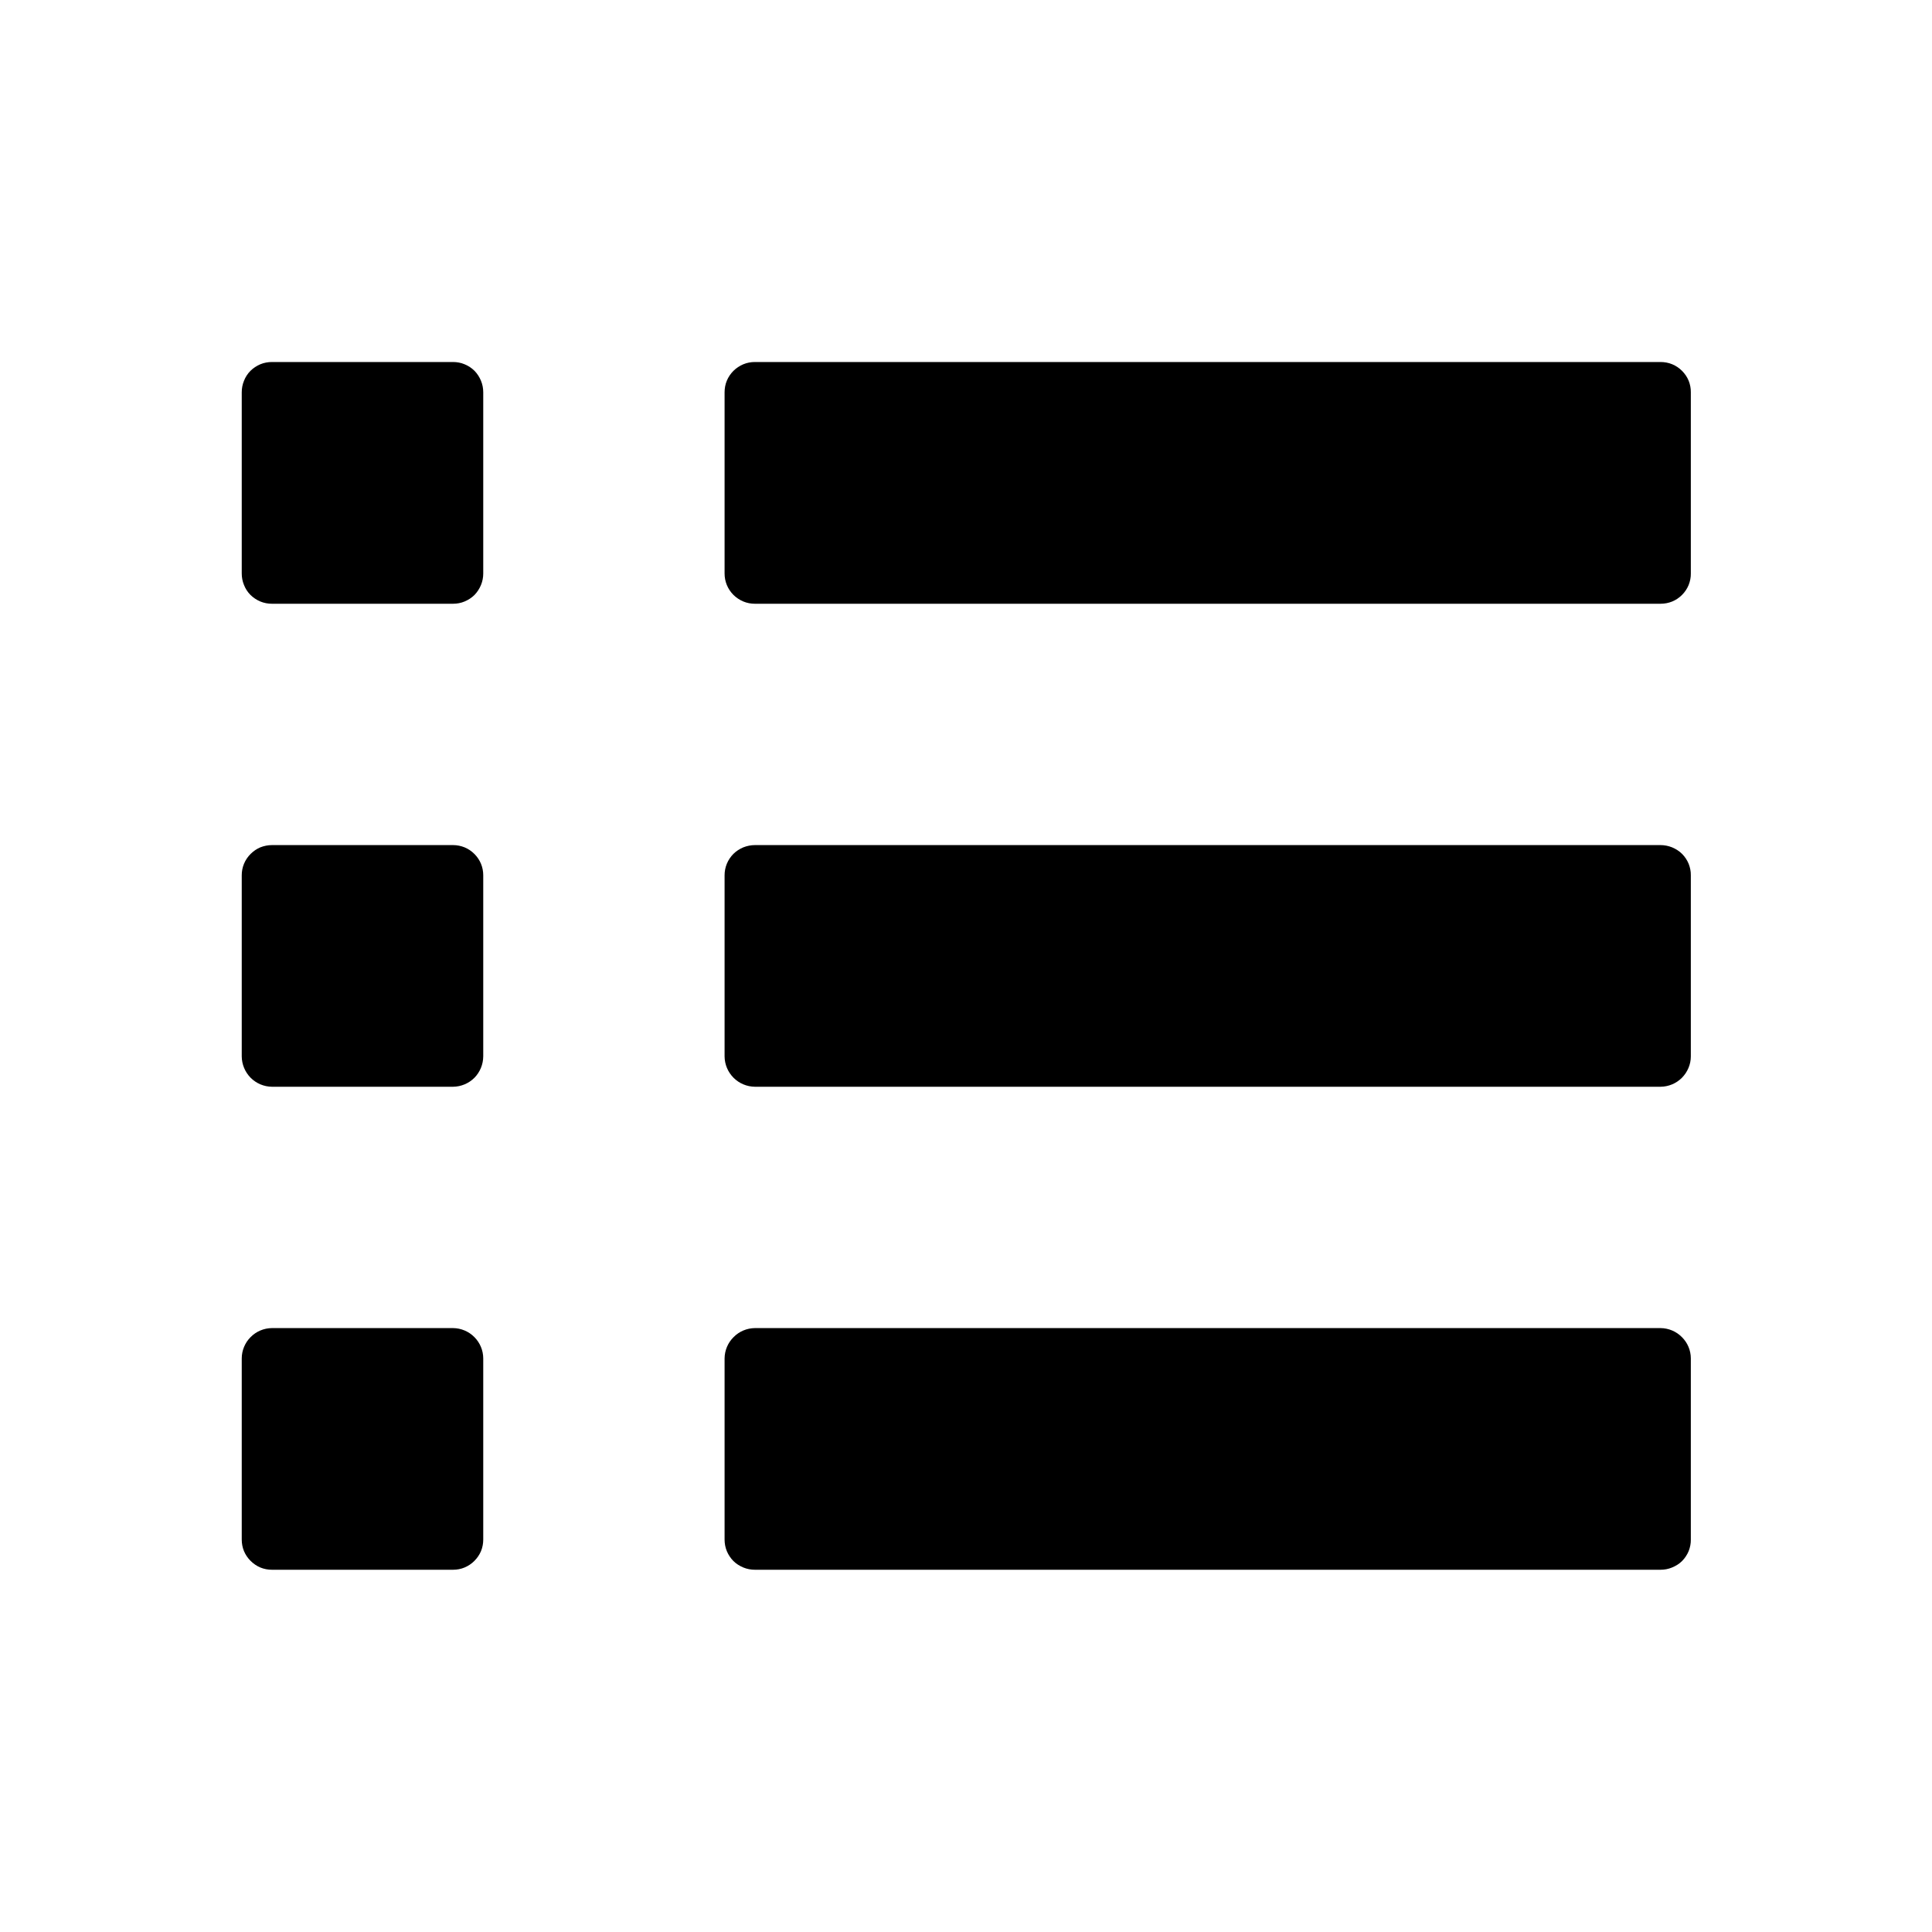 <svg width="24" height="24" viewBox="0 0 24 24" fill="none" xmlns="http://www.w3.org/2000/svg">
<path d="M9.378 19.5C9.329 19.5 9.28 19.491 9.234 19.472C9.189 19.453 9.146 19.427 9.111 19.392C9.076 19.357 9.048 19.314 9.029 19.269C9.01 19.223 9.001 19.174 9.001 19.125V16.875C9.002 16.775 9.042 16.68 9.113 16.61C9.183 16.539 9.278 16.499 9.378 16.498H20.628C20.728 16.499 20.823 16.539 20.893 16.61C20.964 16.68 21.004 16.775 21.004 16.875V19.125C21.005 19.174 20.995 19.223 20.977 19.269C20.958 19.314 20.93 19.357 20.895 19.392C20.86 19.427 20.817 19.453 20.771 19.472C20.726 19.491 20.677 19.5 20.628 19.5H9.378ZM3.378 19.5C3.329 19.5 3.28 19.491 3.234 19.472C3.189 19.453 3.148 19.425 3.113 19.39C3.078 19.355 3.05 19.314 3.031 19.269C3.012 19.223 3.003 19.174 3.003 19.125V16.875C3.003 16.776 3.043 16.68 3.113 16.61C3.183 16.539 3.278 16.499 3.378 16.498H5.628C5.727 16.499 5.823 16.539 5.893 16.61C5.963 16.68 6.003 16.776 6.003 16.875V19.125C6.003 19.174 5.994 19.223 5.975 19.269C5.956 19.314 5.928 19.355 5.893 19.39C5.858 19.425 5.817 19.453 5.771 19.472C5.726 19.491 5.677 19.5 5.628 19.5H3.378ZM9.378 13.5C9.278 13.499 9.183 13.459 9.113 13.389C9.042 13.318 9.002 13.223 9.001 13.123V10.873C9.001 10.824 9.01 10.776 9.029 10.73C9.048 10.684 9.076 10.642 9.111 10.607C9.146 10.572 9.189 10.545 9.234 10.526C9.28 10.508 9.329 10.498 9.378 10.498H20.628C20.677 10.498 20.726 10.508 20.771 10.526C20.817 10.545 20.86 10.572 20.895 10.607C20.93 10.642 20.958 10.684 20.977 10.73C20.995 10.776 21.005 10.824 21.004 10.873V13.123C21.004 13.223 20.963 13.318 20.893 13.389C20.823 13.459 20.728 13.499 20.628 13.5H9.378ZM3.378 13.5C3.279 13.499 3.184 13.459 3.114 13.389C3.044 13.318 3.004 13.223 3.003 13.123V10.873C3.003 10.824 3.012 10.776 3.031 10.73C3.05 10.684 3.078 10.643 3.113 10.608C3.148 10.573 3.189 10.545 3.234 10.526C3.28 10.508 3.329 10.498 3.378 10.498H5.628C5.677 10.498 5.726 10.508 5.771 10.526C5.817 10.545 5.858 10.573 5.893 10.608C5.928 10.643 5.956 10.684 5.975 10.73C5.994 10.776 6.003 10.824 6.003 10.873V13.123C6.002 13.223 5.963 13.318 5.893 13.389C5.823 13.459 5.727 13.499 5.628 13.5H3.378ZM9.378 7.5C9.328 7.5 9.28 7.491 9.234 7.472C9.189 7.453 9.146 7.425 9.111 7.39C9.076 7.355 9.048 7.313 9.029 7.267C9.01 7.221 9.001 7.173 9.001 7.124V4.874C9.001 4.824 9.01 4.774 9.029 4.729C9.048 4.683 9.076 4.642 9.111 4.607C9.146 4.572 9.189 4.544 9.234 4.525C9.28 4.506 9.328 4.497 9.378 4.497H20.628C20.677 4.497 20.727 4.506 20.773 4.525C20.819 4.544 20.86 4.572 20.895 4.607C20.93 4.642 20.958 4.683 20.977 4.729C20.995 4.774 21.005 4.824 21.004 4.874V7.124C21.005 7.173 20.995 7.221 20.977 7.267C20.958 7.313 20.93 7.355 20.895 7.39C20.86 7.425 20.819 7.453 20.773 7.472C20.727 7.491 20.677 7.5 20.628 7.5H9.378ZM3.378 7.5C3.329 7.5 3.28 7.491 3.234 7.472C3.189 7.453 3.146 7.425 3.111 7.39C3.076 7.355 3.049 7.313 3.031 7.267C3.012 7.221 3.003 7.173 3.003 7.124V4.874C3.003 4.824 3.012 4.776 3.031 4.73C3.049 4.684 3.076 4.642 3.111 4.607C3.146 4.572 3.189 4.544 3.234 4.525C3.28 4.506 3.329 4.497 3.378 4.497H5.628C5.677 4.497 5.726 4.506 5.771 4.525C5.817 4.544 5.86 4.572 5.895 4.607C5.929 4.642 5.956 4.684 5.975 4.73C5.994 4.776 6.003 4.824 6.003 4.874V7.124C6.003 7.173 5.994 7.221 5.975 7.267C5.956 7.313 5.929 7.355 5.895 7.39C5.86 7.425 5.817 7.453 5.771 7.472C5.726 7.491 5.677 7.5 5.628 7.5H3.378Z" fill="black"/>
</svg>
